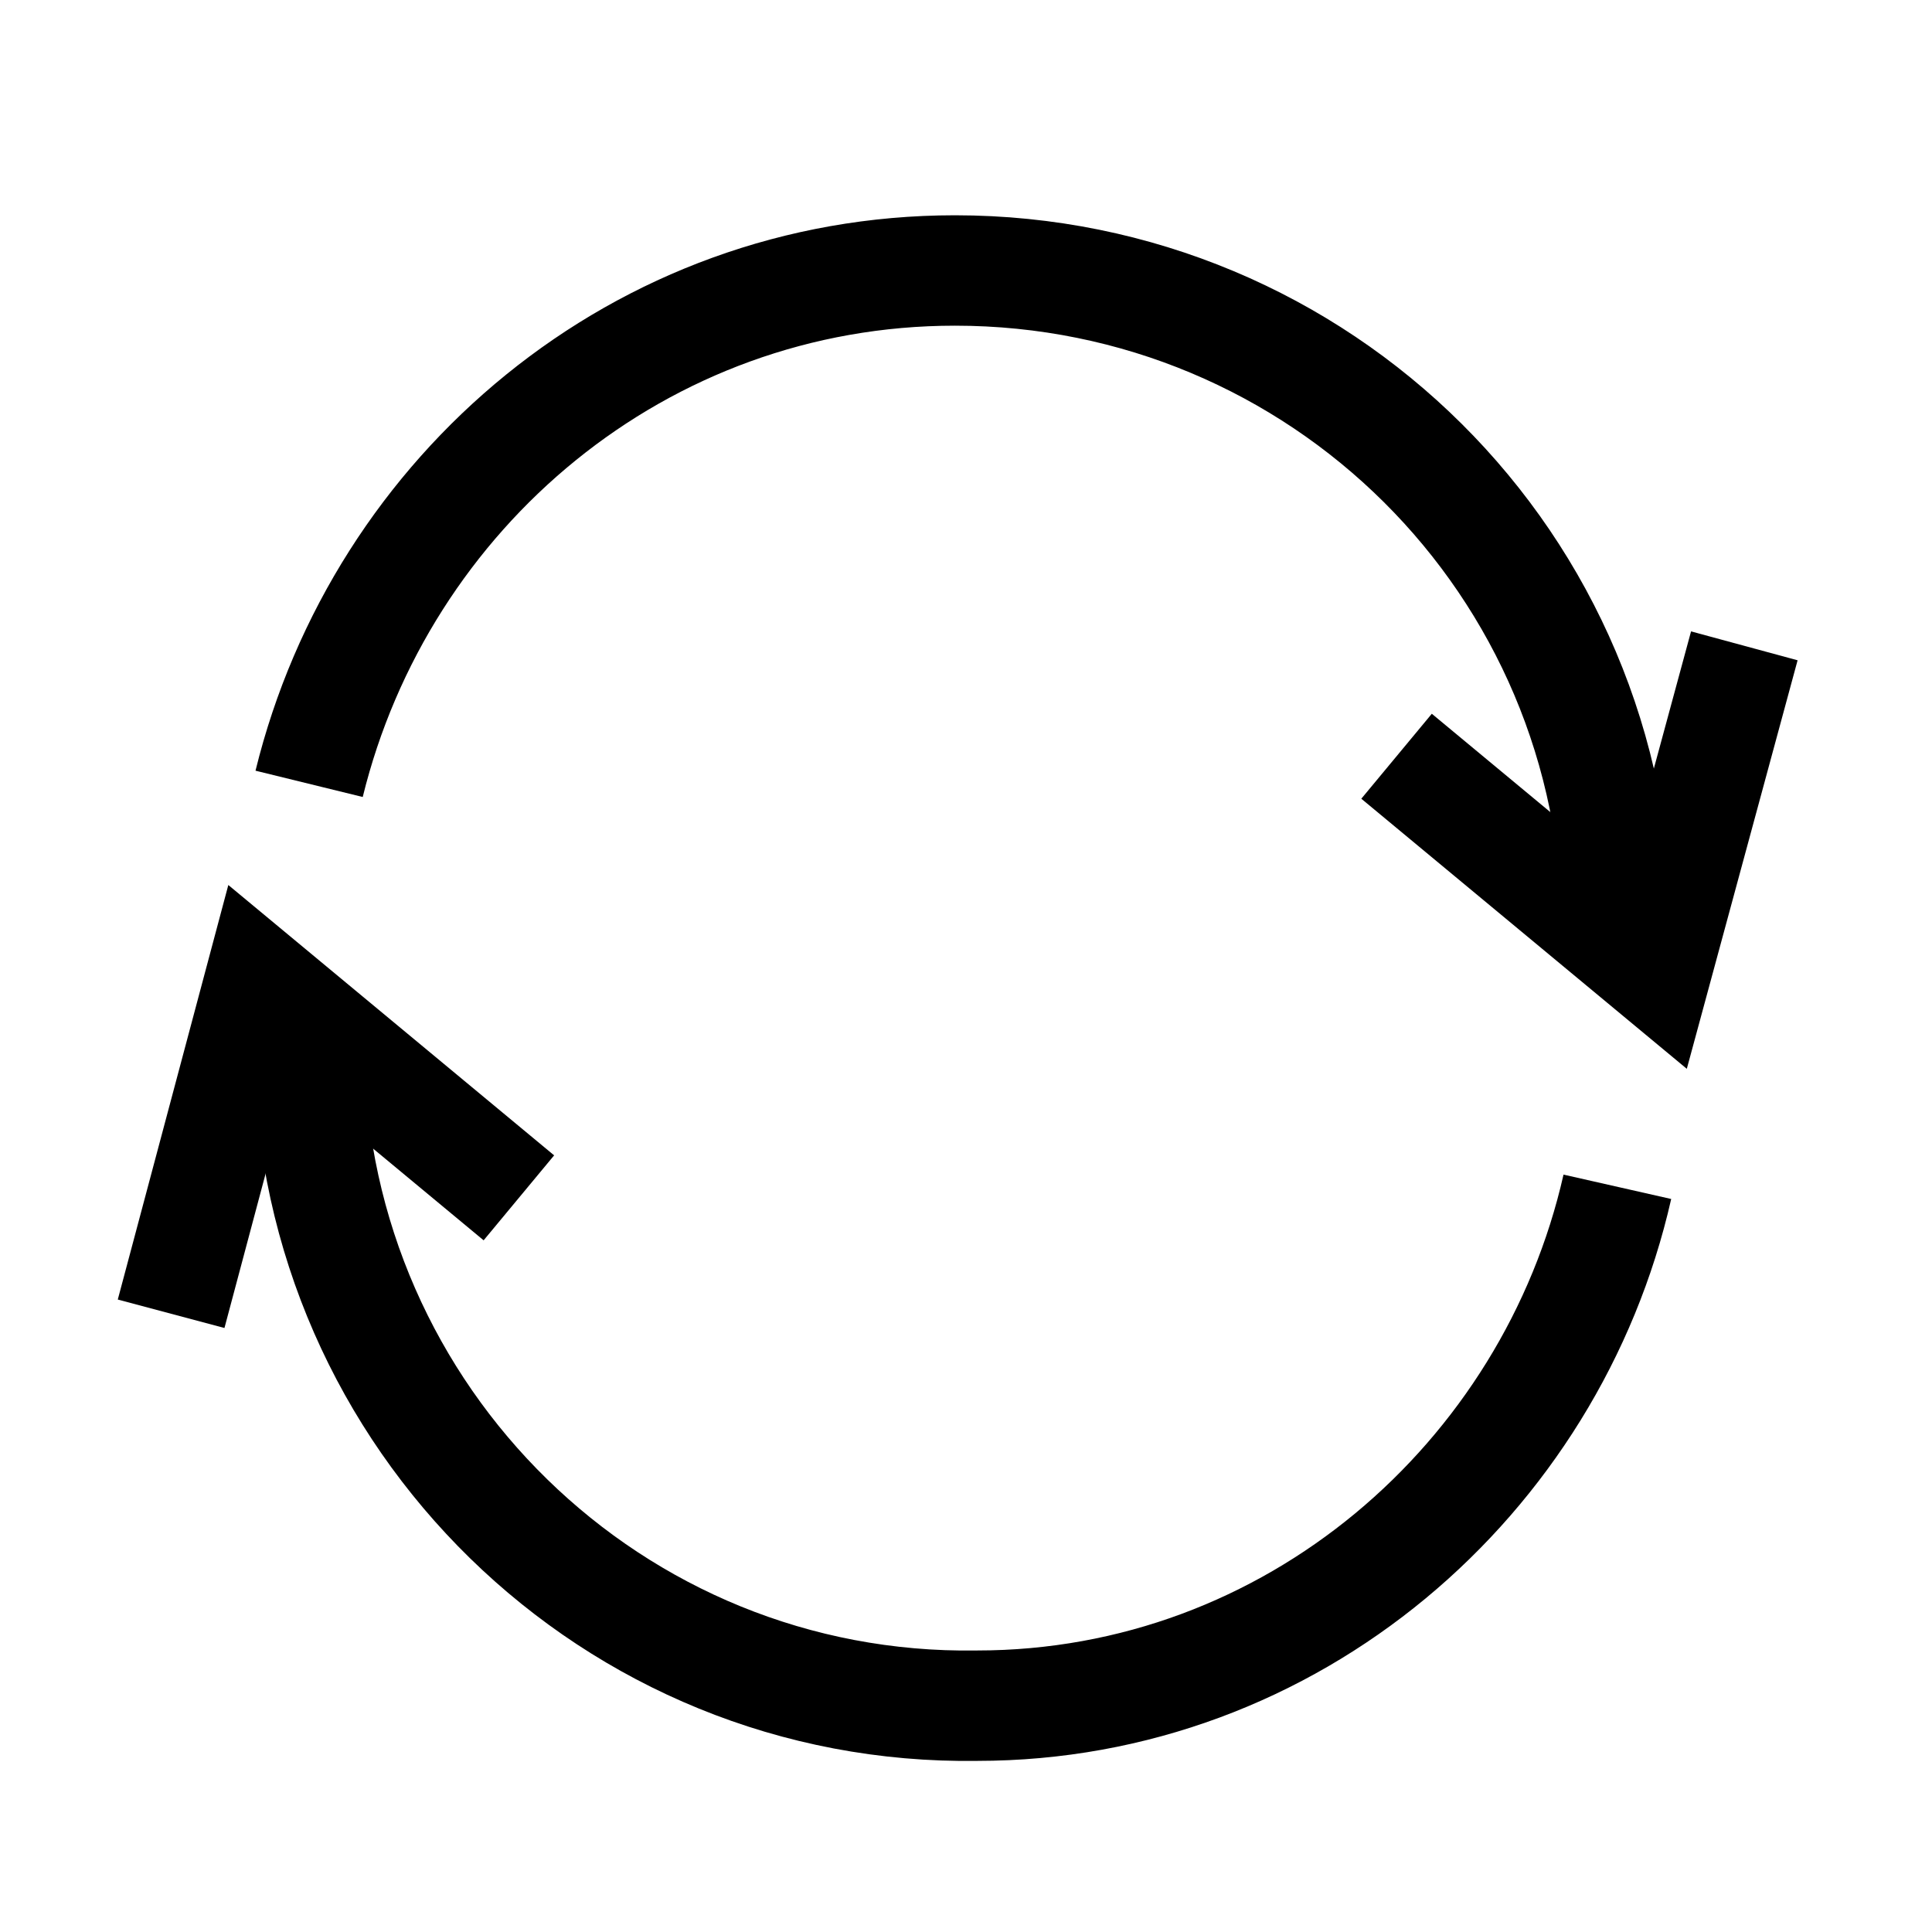 <?xml version="1.0" encoding="utf-8"?>
<!-- Generator: Adobe Illustrator 25.0.1, SVG Export Plug-In . SVG Version: 6.00 Build 0)  -->
<svg version="1.1" id="Layer_1" xmlns="http://www.w3.org/2000/svg" xmlns:xlink="http://www.w3.org/1999/xlink" x="0px" y="0px"
	 viewBox="0 0 35 35" style="enable-background:new 0 0 35 35;" xml:space="preserve">
<style type="text/css">
	.st0{fill:none;stroke:#000000;stroke-width:2;stroke-miterlimit:10;}
</style>
<path class="st0" d="M5.6,14.2c1.3-5.3,6-9.3,11.7-9.3c6.6,0,12,5.3,12,12"/>
<path class="st0" d="M29.3,21.5c-1.2,5.3-5.9,9.4-11.6,9.4c-6.6,0.1-12-5.2-12.1-11.8"/>
<polyline class="st0" points="25.3,13.7 30,17.6 31.6,11.7 "/>
<polyline class="st0" points="9.4,21.7 4.7,17.8 3.1,23.8 "/>
</svg>
